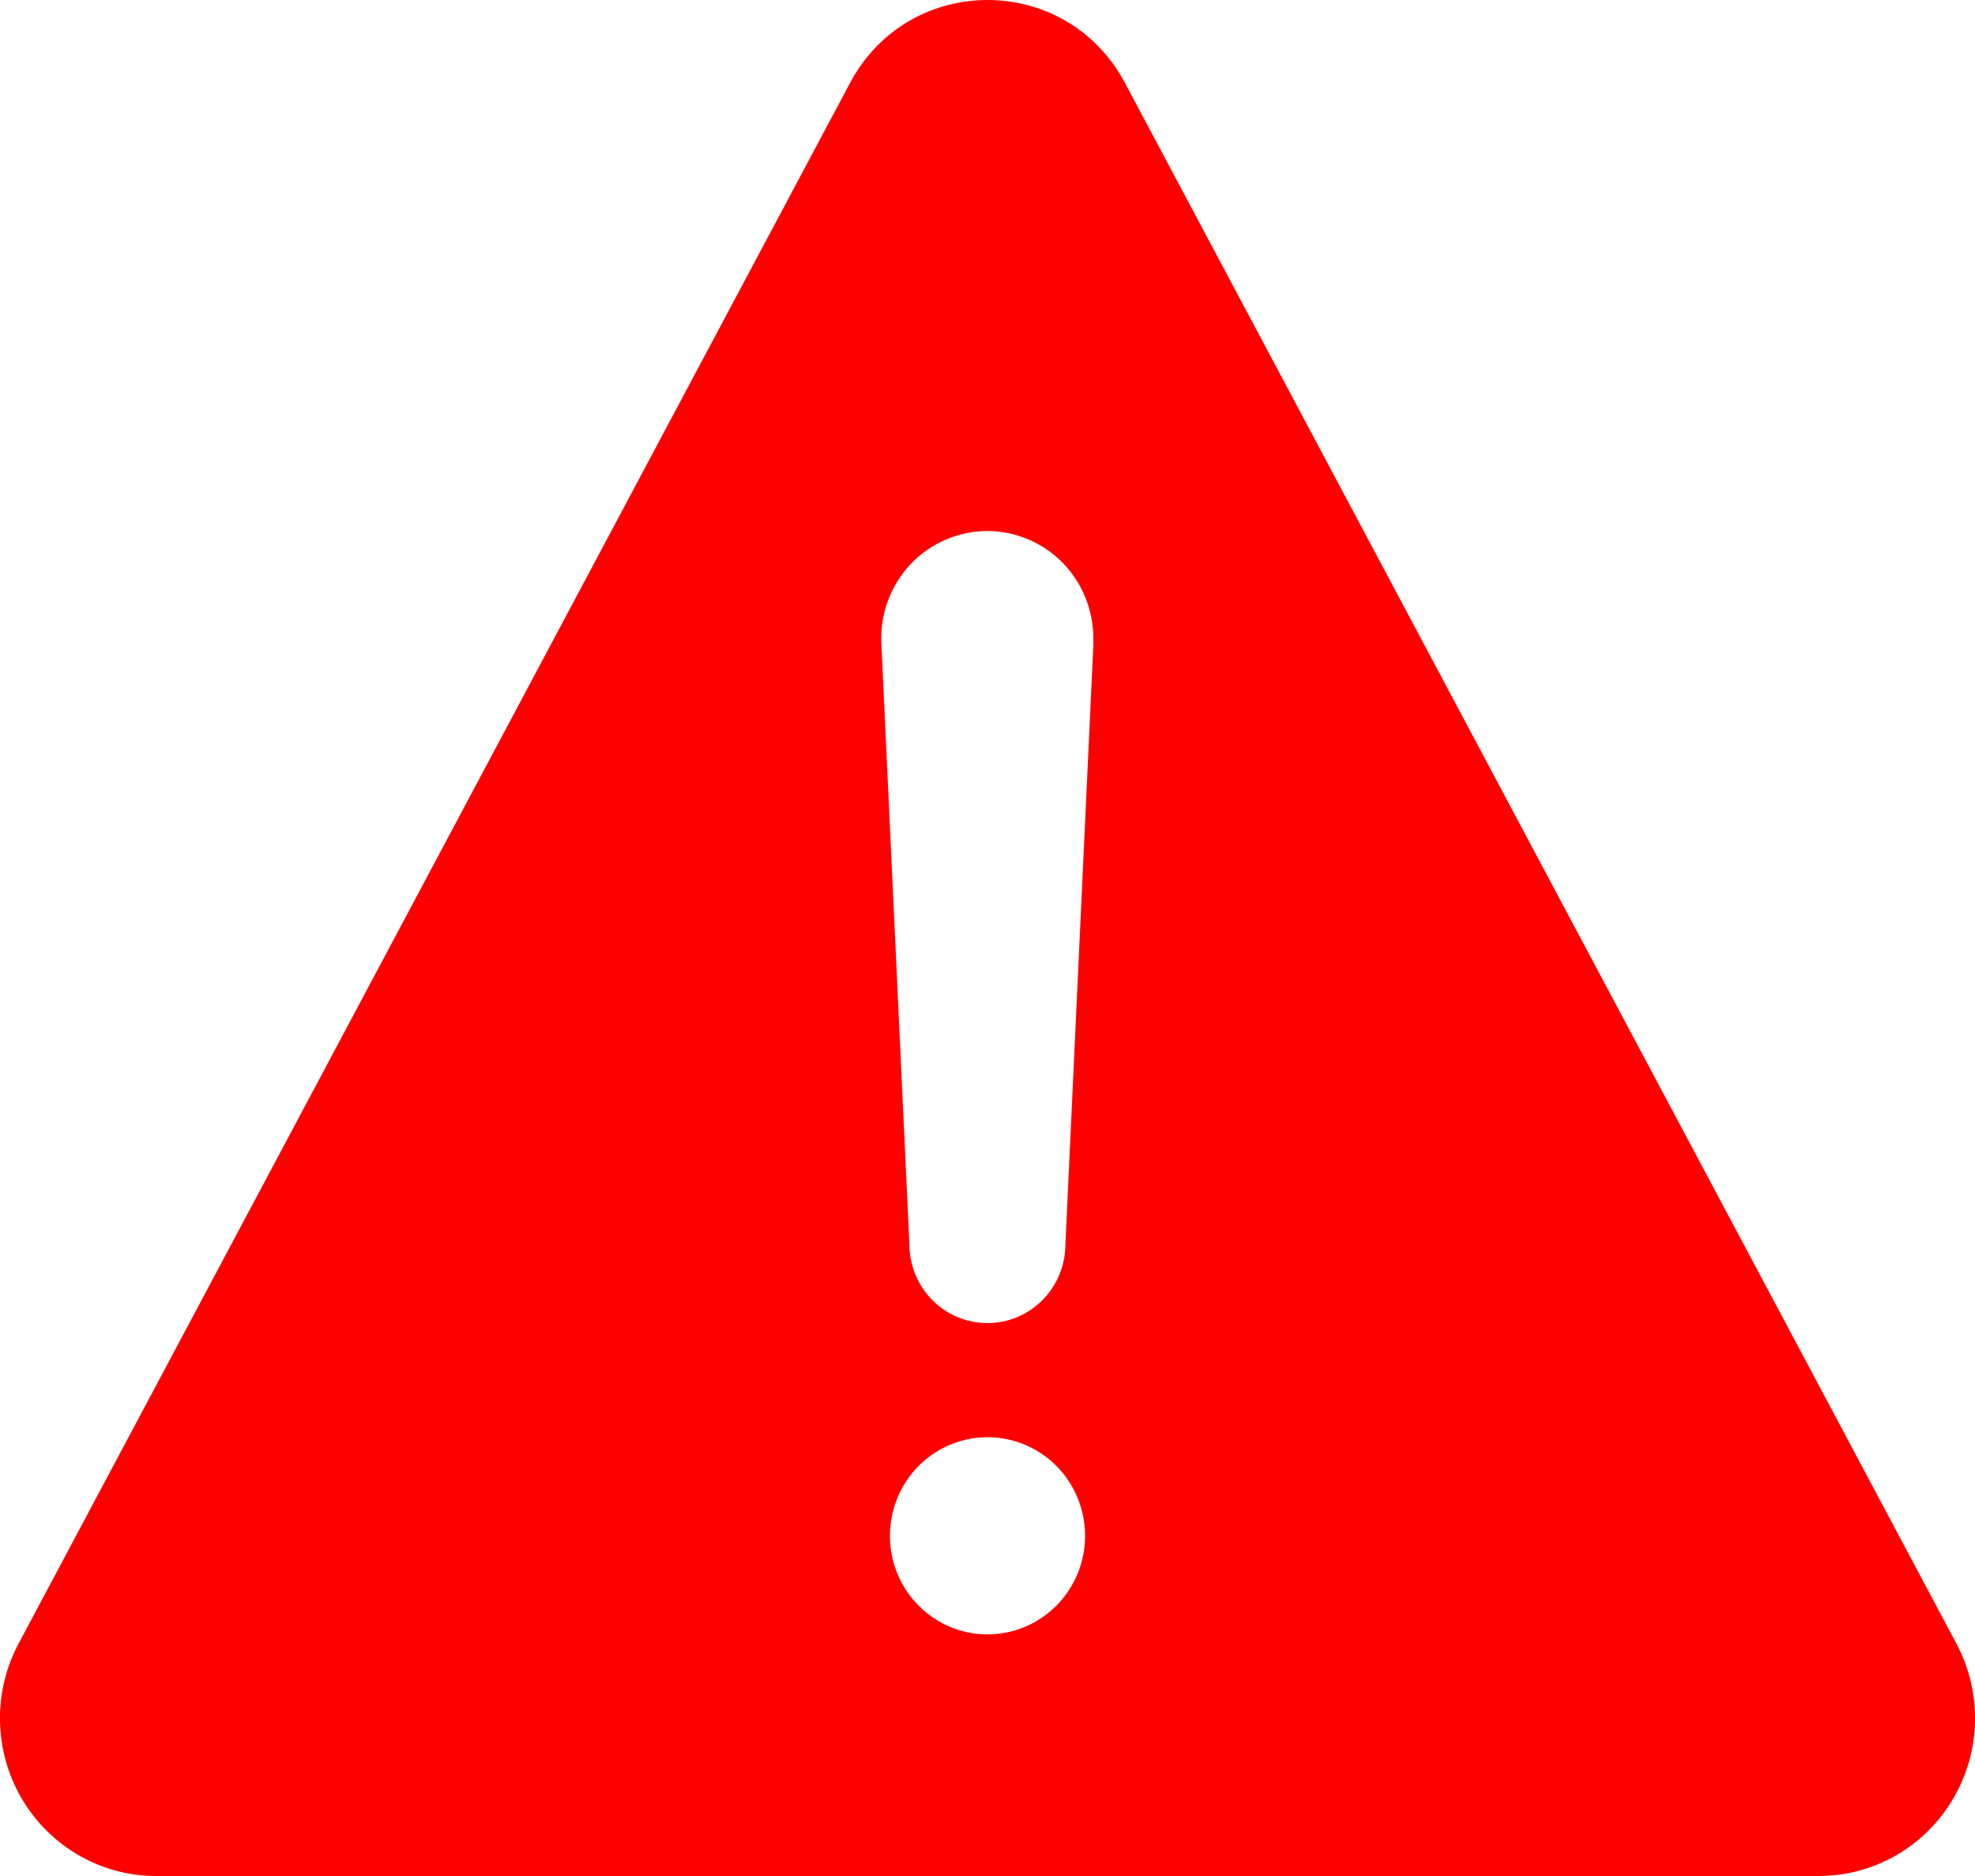 <svg width="20" height="19" viewBox="0 0 20 19" fill="none" xmlns="http://www.w3.org/2000/svg">
<path d="M19.811 16.645L11.392 0.84C10.795 -0.28 9.205 -0.28 8.608 0.84L0.189 16.645C0.059 16.888 -0.006 17.161 0 17.437C0.006 17.713 0.083 17.983 0.223 18.221C0.363 18.458 0.562 18.654 0.799 18.791C1.037 18.928 1.305 19 1.579 19H18.419C18.692 19 18.961 18.928 19.199 18.792C19.437 18.655 19.636 18.459 19.776 18.222C19.917 17.984 19.994 17.714 20 17.438C20.006 17.161 19.941 16.888 19.811 16.645ZM10 16.553C9.805 16.553 9.614 16.495 9.451 16.385C9.289 16.275 9.162 16.119 9.087 15.937C9.012 15.754 8.993 15.553 9.031 15.36C9.069 15.166 9.163 14.988 9.301 14.848C9.44 14.709 9.616 14.614 9.807 14.575C9.999 14.537 10.198 14.556 10.378 14.632C10.559 14.707 10.713 14.835 10.822 15C10.93 15.164 10.988 15.357 10.988 15.555C10.988 15.686 10.963 15.816 10.913 15.937C10.863 16.058 10.79 16.168 10.699 16.261C10.607 16.353 10.498 16.427 10.378 16.477C10.258 16.527 10.13 16.553 10 16.553ZM11.073 6.509L10.789 12.601C10.789 12.813 10.706 13.016 10.558 13.166C10.41 13.316 10.209 13.4 9.999 13.4C9.789 13.4 9.588 13.316 9.44 13.166C9.292 13.016 9.209 12.813 9.209 12.601L8.925 6.511C8.919 6.366 8.941 6.221 8.992 6.084C9.042 5.948 9.119 5.823 9.218 5.717C9.317 5.611 9.437 5.527 9.569 5.469C9.701 5.411 9.843 5.38 9.987 5.378H9.998C10.143 5.378 10.286 5.408 10.42 5.466C10.553 5.523 10.674 5.607 10.774 5.713C10.874 5.819 10.952 5.945 11.003 6.082C11.054 6.219 11.077 6.365 11.071 6.512L11.073 6.509Z" fill="#FF0000"/>
</svg>
